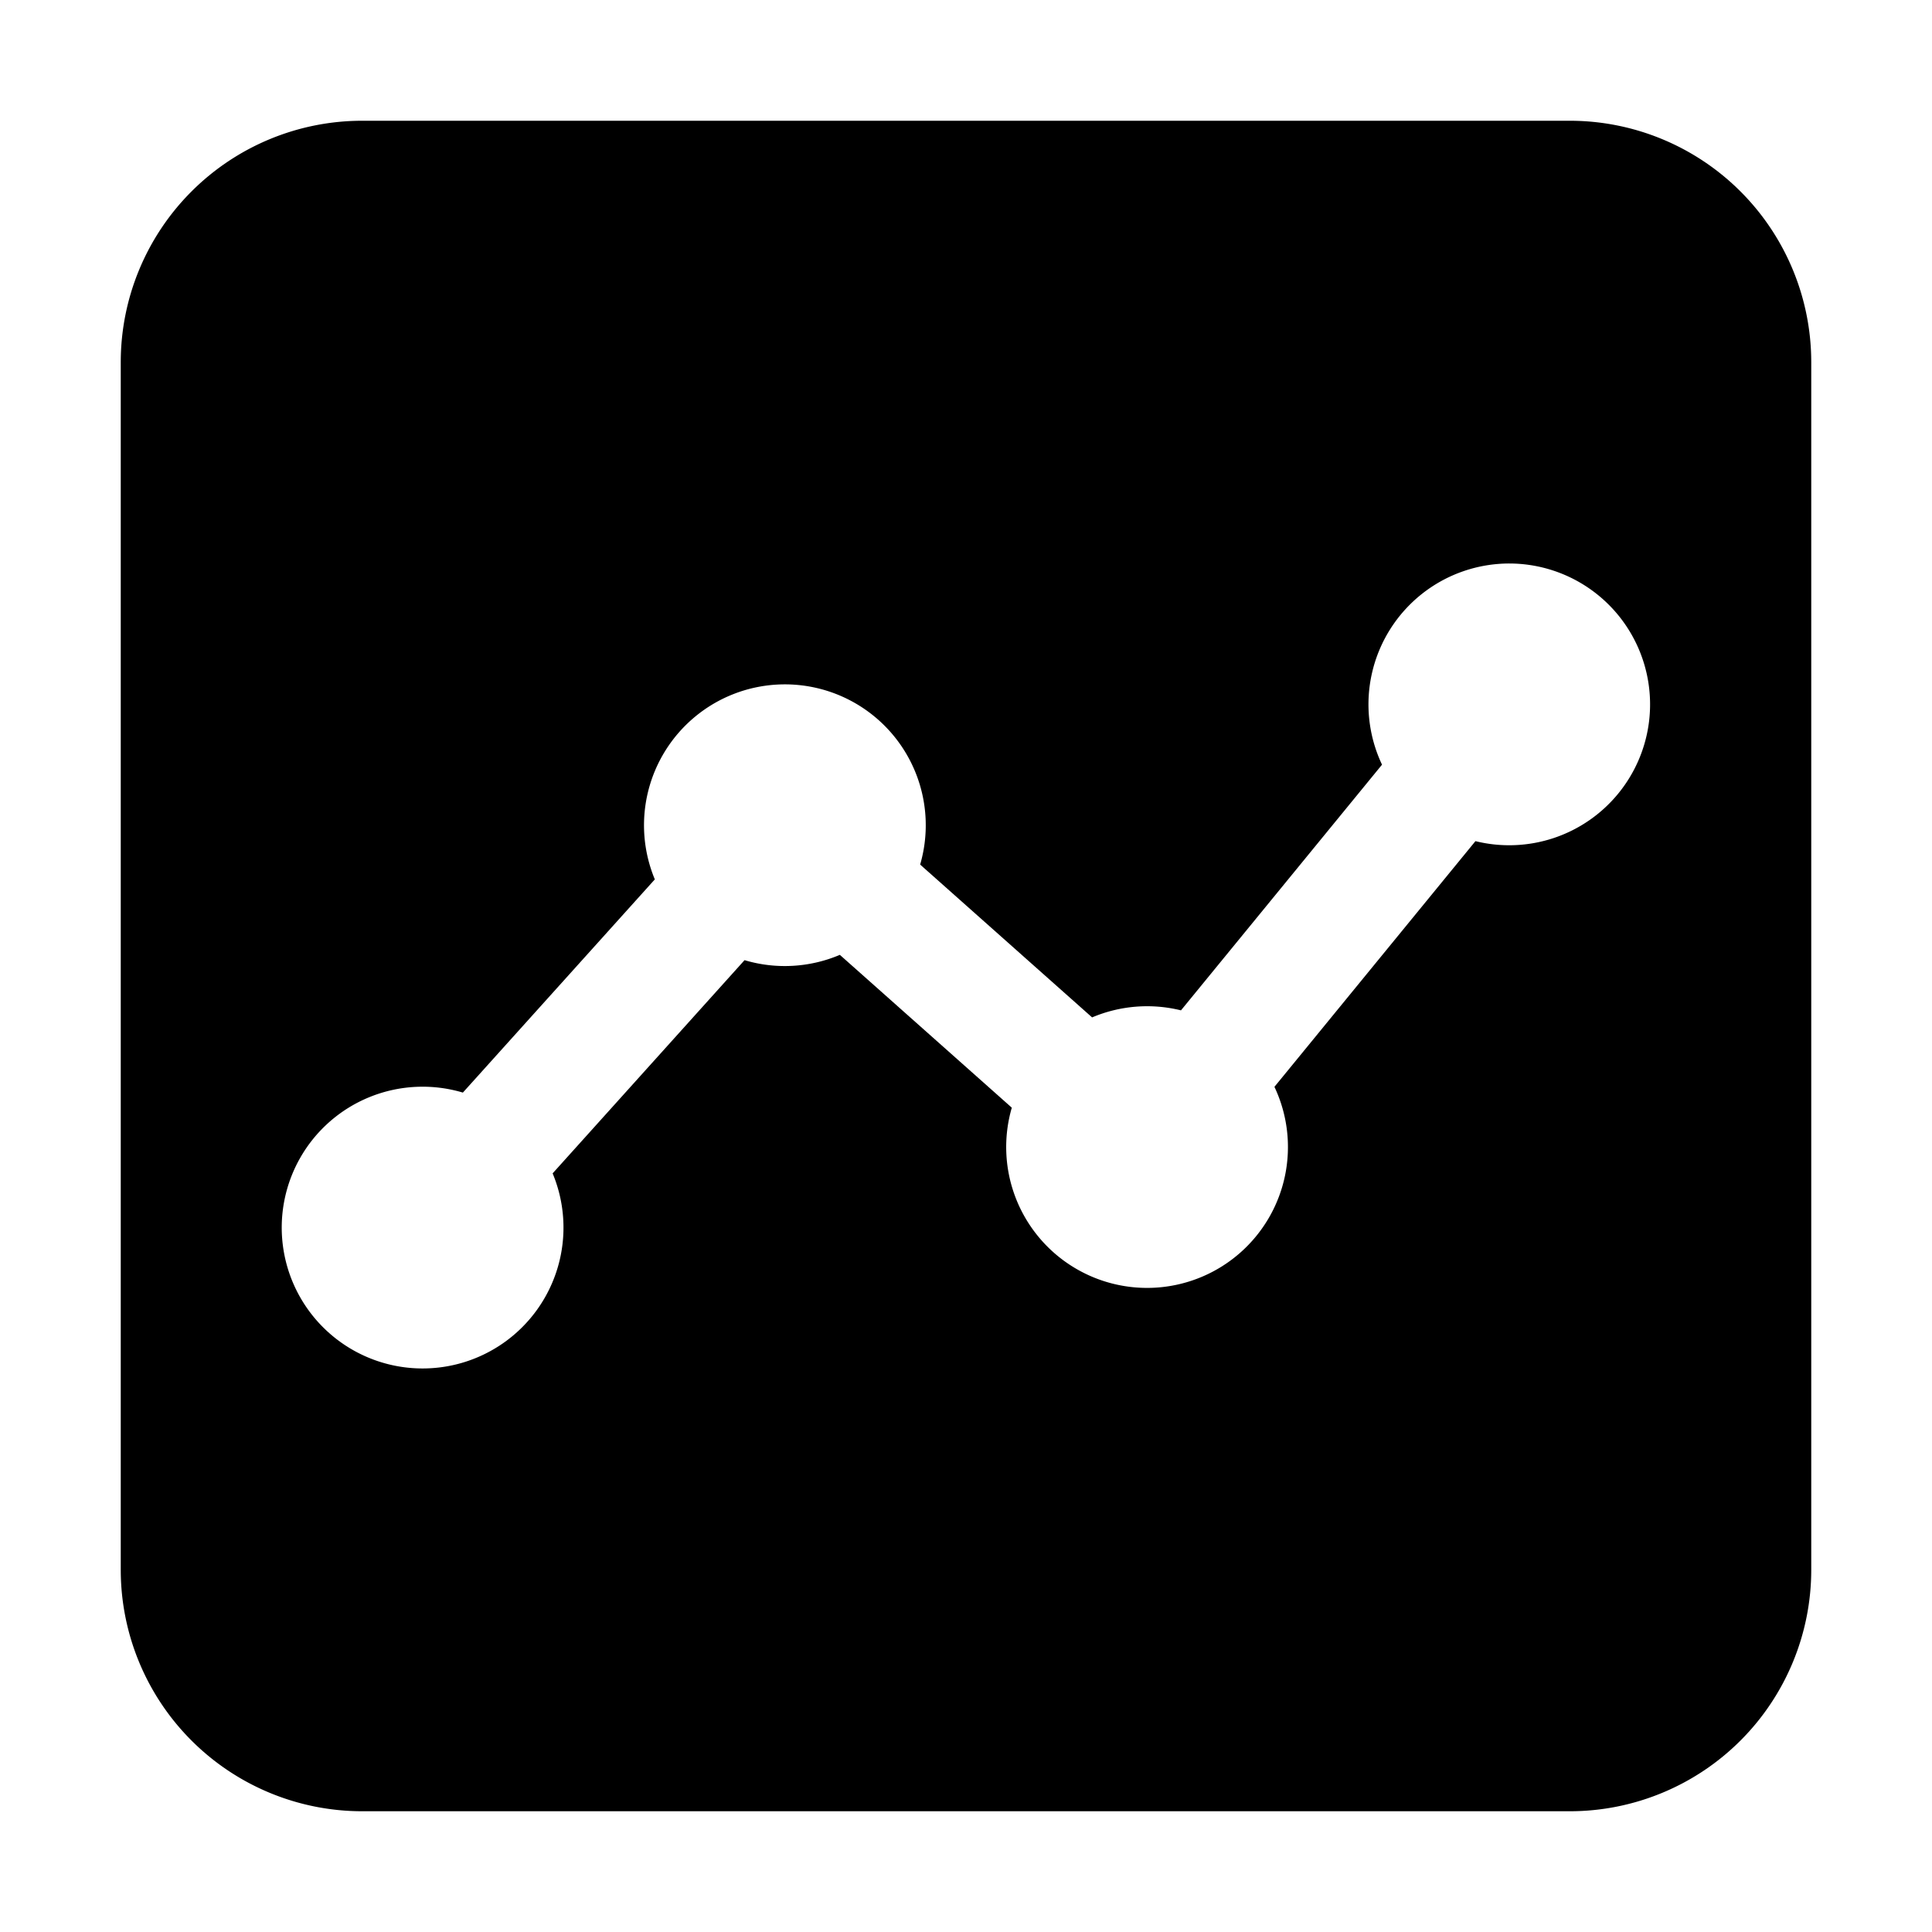 <svg width="48" height="48" xmlns="http://www.w3.org/2000/svg"><path d="M39 3a6 6 0 016 6v30a6 6 0 01-6 6H9a6 6 0 01-6-6V9a6 6 0 016-6h30zm-1.5 11a3.5 3.5 0 00-3.164 4.998l-4.995 6.104a3.508 3.508 0 00-2.208.175l-4.272-3.797a3.5 3.5 0 10-6.592.368L11.5 27.145a3.5 3.5 0 102.23 2.007l4.768-5.297a3.5 3.5 0 002.368-.132l4.272 3.797a3.5 3.5 0 106.525-.518l4.994-6.104A3.5 3.5 0 1037.5 14z"/></svg>